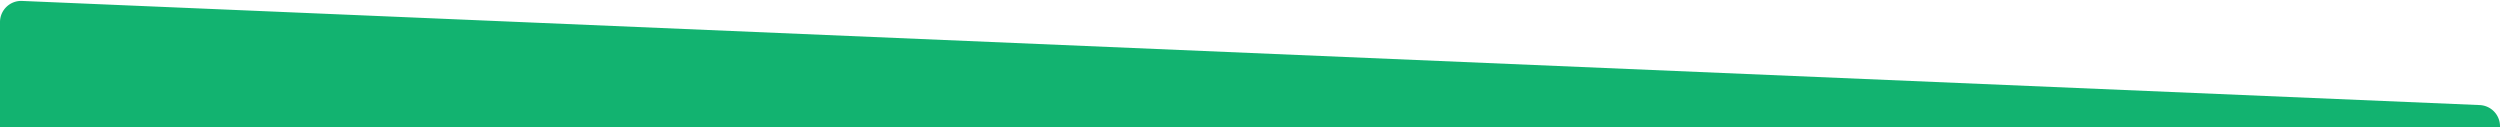 <svg width="1180" height="60" fill="none" xmlns="http://www.w3.org/2000/svg"><g clip-path="url(#clip0_103_355)"><path d="M0 10.433C0 4.743 4.74.2 10.423.442L1170.42 49.594a9.998 9.998 0 019.58 9.991V244c0 5.523-4.48 10-10 10H10c-5.523 0-10-4.477-10-10V10.433z" fill="#12B370"/></g><defs><clipPath id="clip0_103_355"><path fill="#fff" d="M0 0h1180v60H0z"/></clipPath></defs></svg>